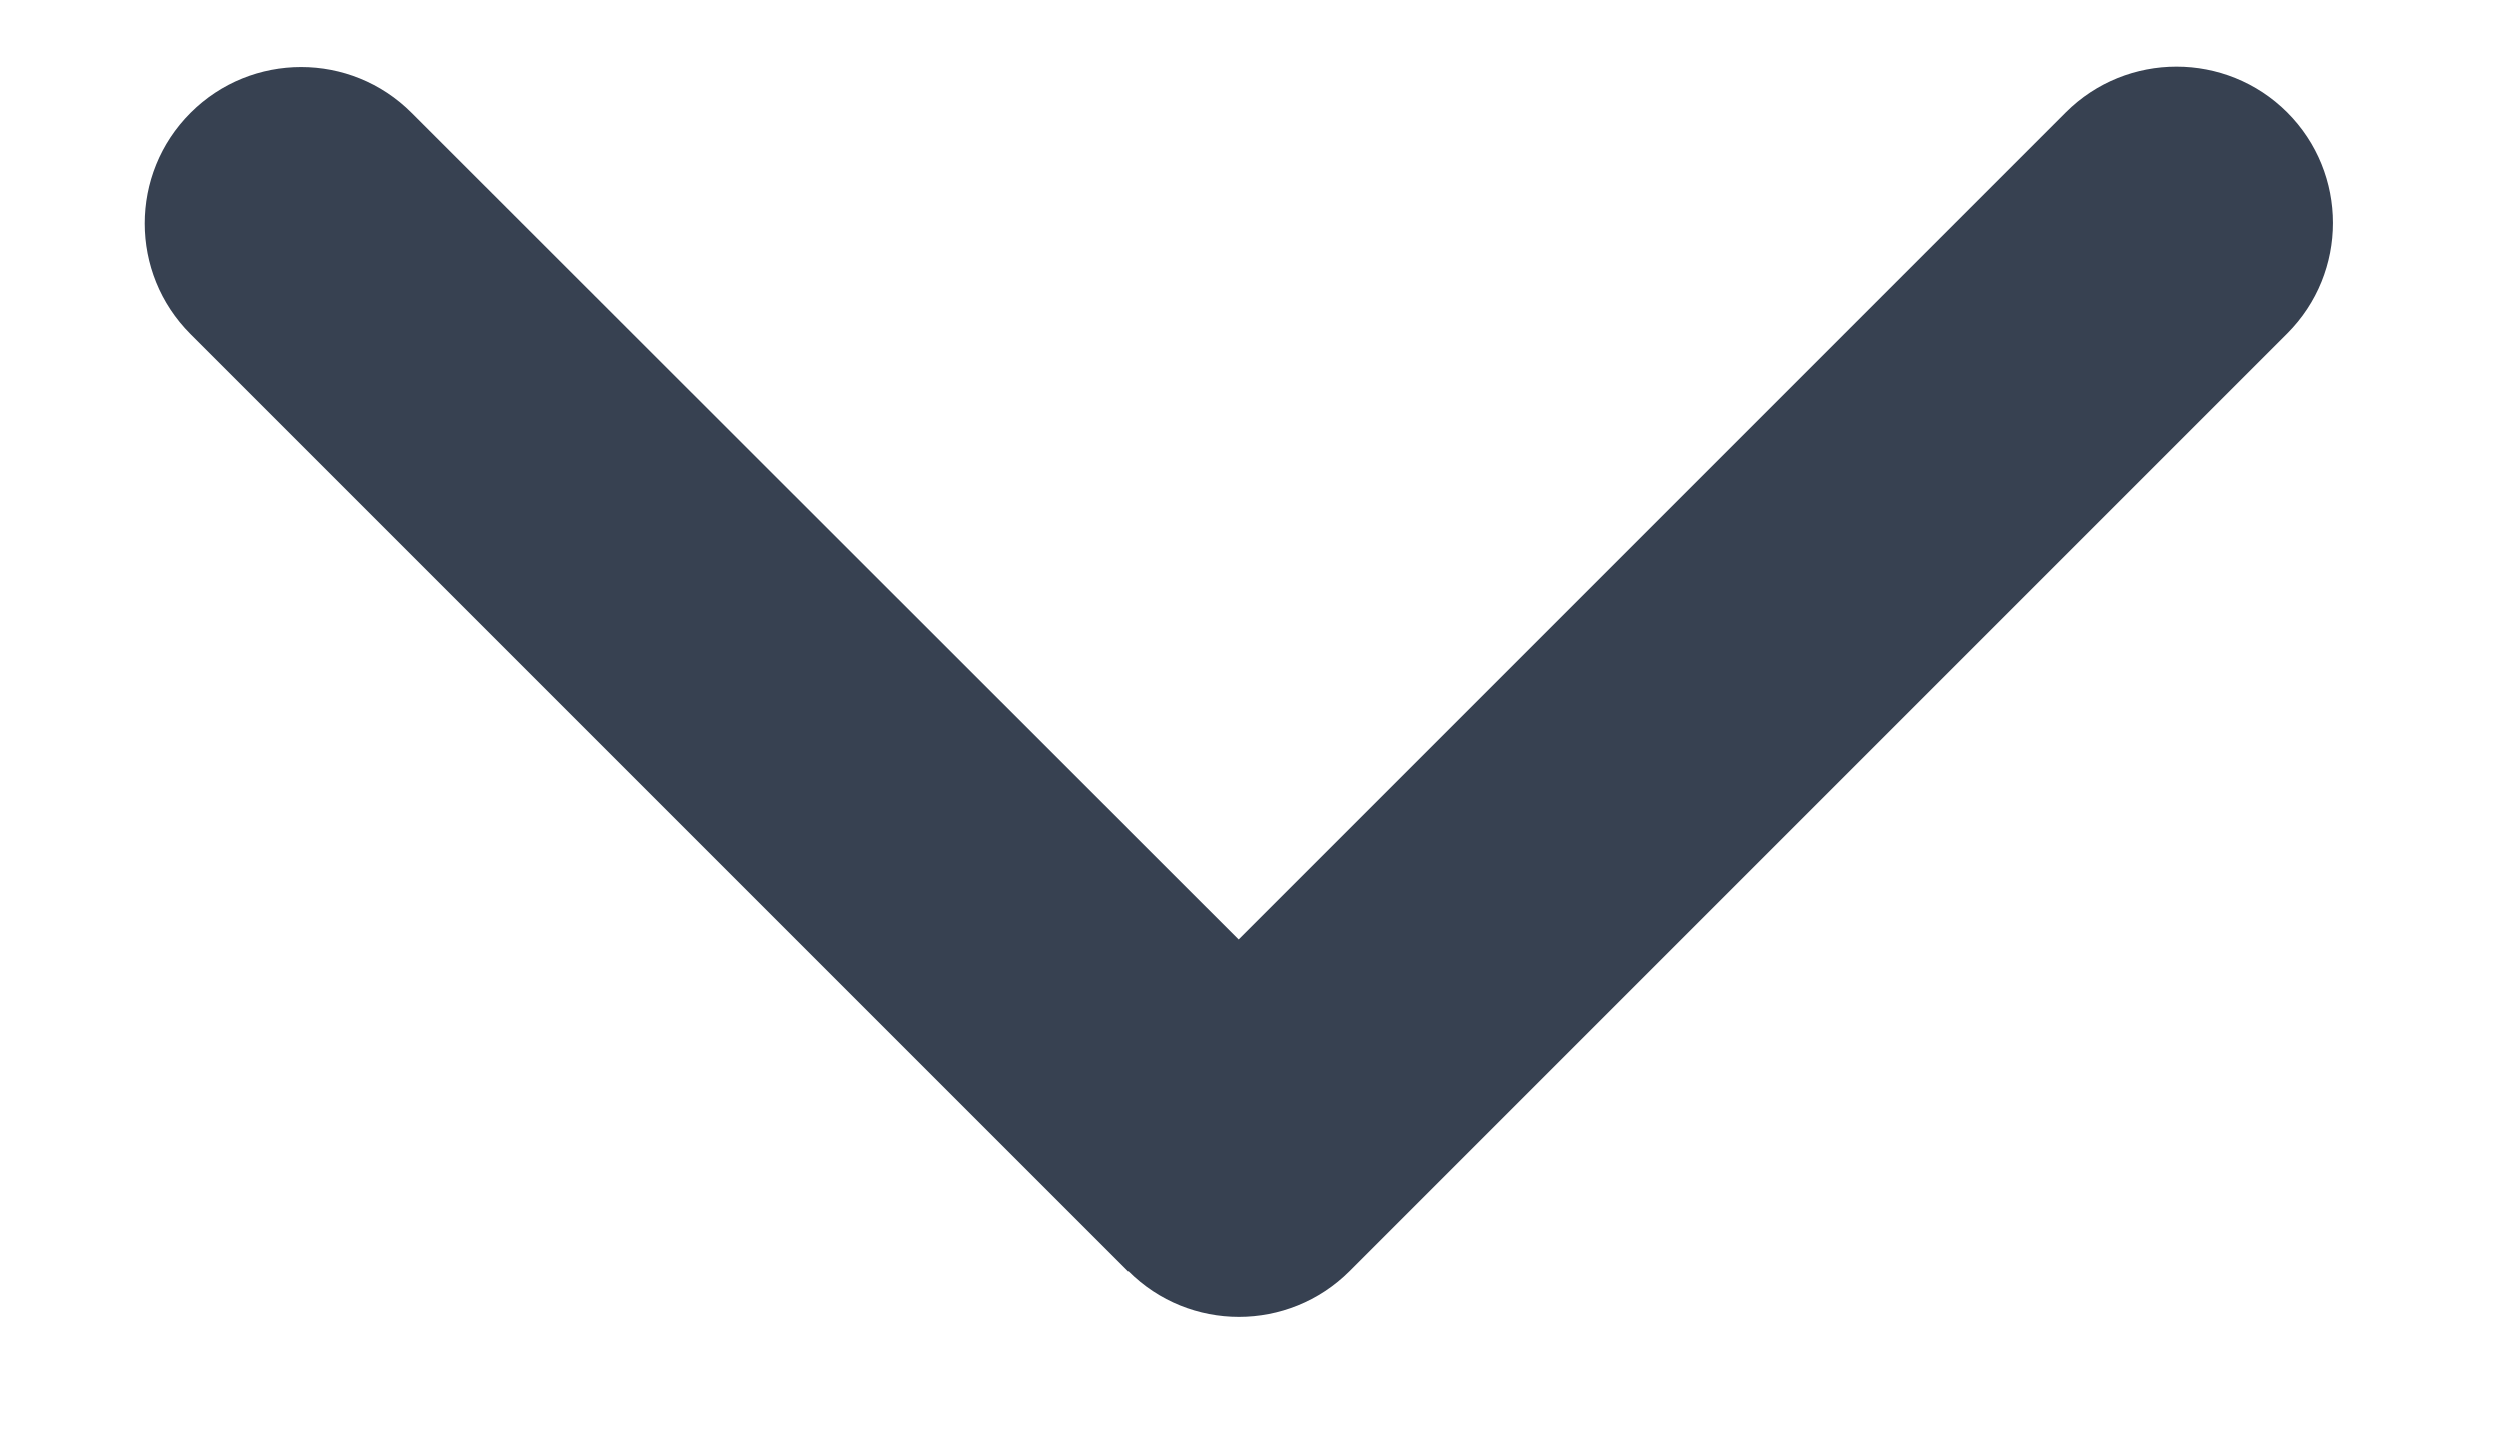 <svg width="14" height="8" viewBox="0 0 14 8" fill="none" xmlns="http://www.w3.org/2000/svg">
<path d="M6.32 7.118C6.661 7.46 7.216 7.46 7.558 7.118L12.808 1.868C13.15 
1.526 13.15 0.971 12.808 0.629C12.466 0.288 11.911 0.288 11.569 0.629L6.937 
5.261L2.305 0.632C1.964 0.29 1.409 0.29 1.067 0.632C0.725 0.974 
0.725 1.529 1.067 1.871L6.317 7.121L6.32 7.118Z" fill="#374151"/>
</svg>
